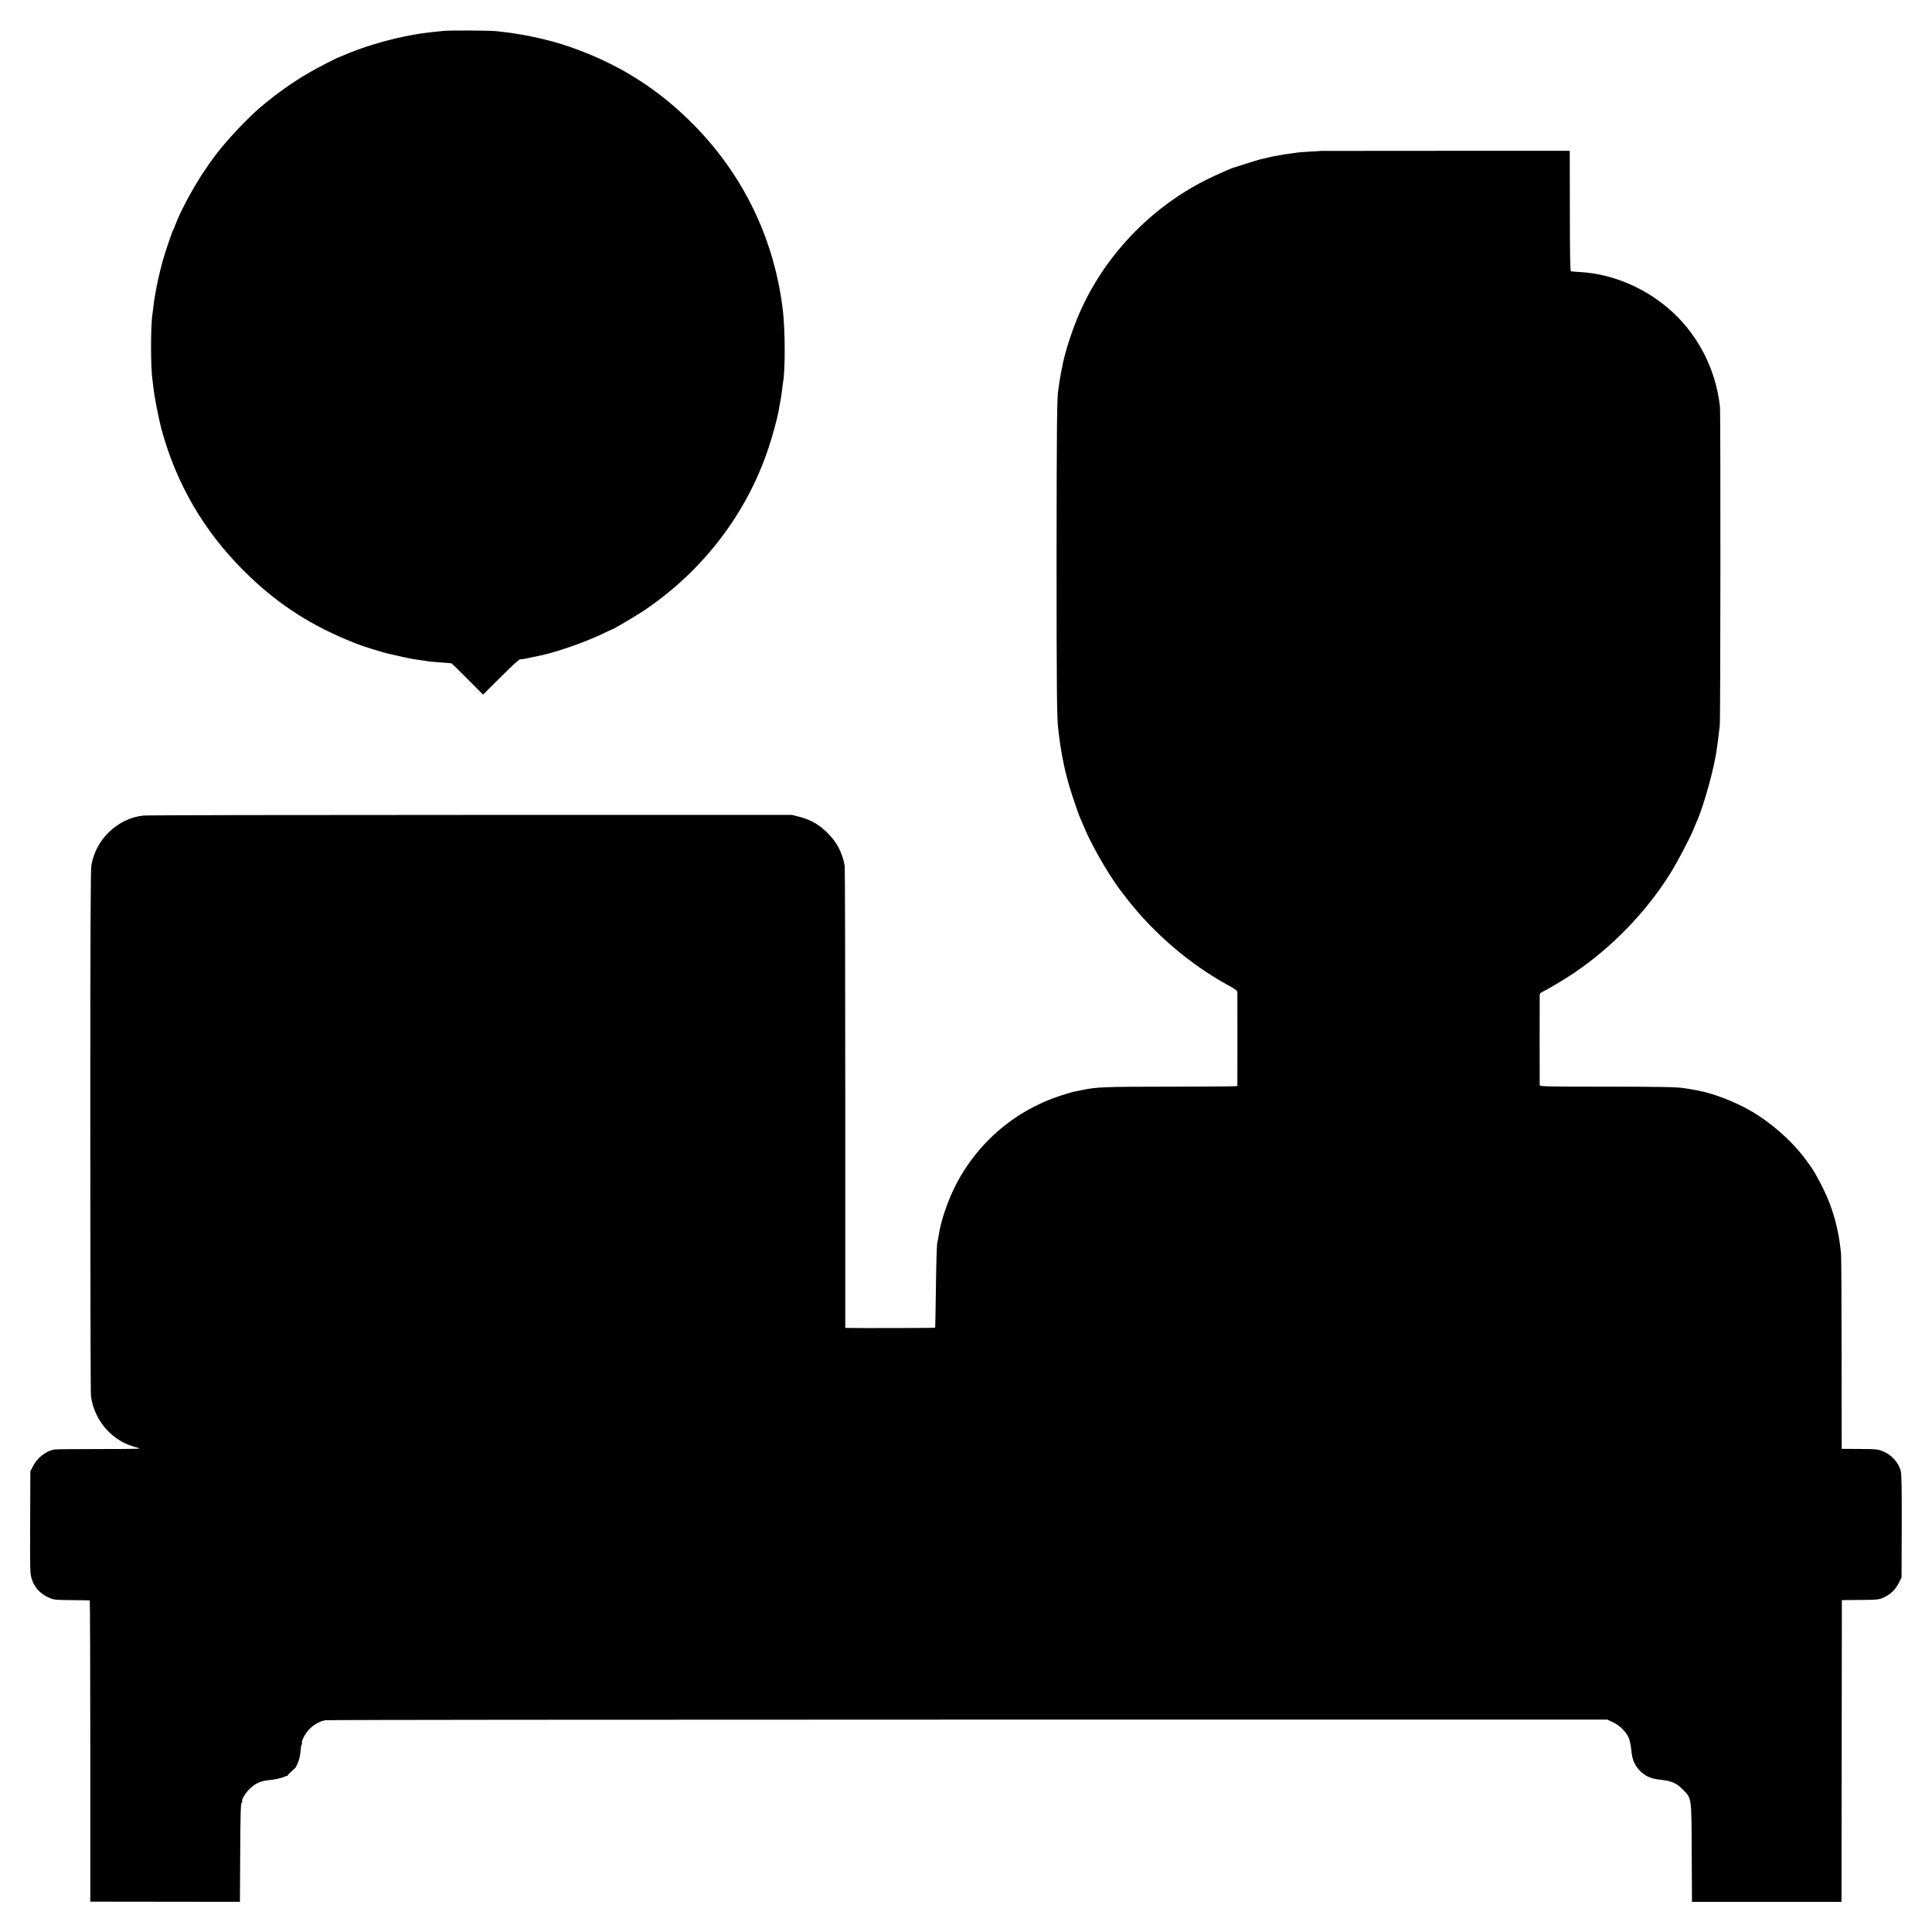 <?xml version="1.0" standalone="no"?>
<!DOCTYPE svg PUBLIC "-//W3C//DTD SVG 20010904//EN"
 "http://www.w3.org/TR/2001/REC-SVG-20010904/DTD/svg10.dtd">
<svg version="1.0" xmlns="http://www.w3.org/2000/svg"
 width="2133pt" height="2133pt" viewBox="0 0 2133 2133"
 preserveAspectRatio="xMidYMid meet">
<g transform="translate(0,2133) scale(0.1,-0.1)"
fill="#000000" stroke="none">
<path d="M4900 20989 c-223 -22 -272 -29 -425 -60 -227 -45 -490 -126 -678
-208 -26 -11 -51 -21 -55 -23 -24 -7 -225 -110 -322 -166 -179 -102 -366 -235
-546 -387 -138 -117 -369 -362 -481 -510 -73 -96 -99 -134 -166 -236 -115
-177 -245 -423 -292 -554 -10 -27 -22 -54 -26 -60 -9 -13 -94 -265 -114 -340
-35 -128 -68 -280 -81 -362 -3 -21 -7 -45 -9 -53 -2 -8 -7 -42 -10 -75 -4 -33
-8 -71 -11 -85 -22 -137 -22 -599 0 -740 2 -14 7 -54 11 -90 8 -83 60 -346 88
-450 165 -603 465 -1119 907 -1560 335 -336 697 -579 1131 -760 68 -29 129
-53 134 -54 6 -1 15 -4 20 -7 13 -8 252 -82 302 -94 26 -6 145 -33 174 -39 13
-3 35 -7 49 -10 49 -11 76 -15 120 -21 25 -4 59 -8 75 -11 42 -8 86 -12 190
-19 50 -4 94 -8 98 -8 4 -1 85 -79 179 -174 l171 -172 195 194 c125 125 202
195 216 196 32 1 57 6 231 44 181 39 475 142 664 231 62 30 115 54 116 54 12
0 258 145 344 202 657 439 1143 1072 1386 1803 41 122 96 324 110 400 3 17 7
44 10 60 3 17 10 53 15 80 5 28 12 77 16 110 3 33 8 68 10 79 24 130 23 564
-2 781 -91 784 -430 1493 -982 2054 -396 402 -836 679 -1372 864 -242 84 -535
146 -813 173 -85 8 -504 10 -577 3z"/>
<path d="M14587 19664 c-1 -1 -60 -4 -130 -8 -70 -4 -133 -9 -140 -11 -7 -2
-34 -6 -62 -9 -44 -5 -91 -13 -190 -31 -16 -3 -41 -8 -55 -12 -38 -9 -41 -10
-94 -22 -26 -7 -98 -28 -160 -48 -61 -20 -115 -38 -121 -39 -32 -7 -208 -84
-315 -138 -625 -312 -1137 -853 -1410 -1491 -79 -184 -158 -432 -184 -580 -3
-16 -8 -41 -11 -55 -7 -35 -13 -68 -21 -125 -3 -27 -8 -58 -10 -68 -15 -85
-18 -408 -19 -1852 0 -1464 3 -1777 19 -1900 2 -16 7 -57 11 -90 4 -32 9 -68
11 -79 2 -11 6 -36 9 -56 6 -38 12 -70 20 -110 3 -14 7 -36 10 -50 10 -51 47
-197 67 -260 37 -120 90 -275 107 -315 10 -22 31 -71 47 -110 66 -160 198
-401 317 -580 66 -99 69 -102 165 -226 298 -381 692 -716 1105 -943 93 -51
107 -62 108 -85 1 -32 1 -1024 0 -1032 -1 -3 -319 -6 -708 -6 -791 -1 -842 -3
-1018 -40 -38 -8 -80 -17 -93 -19 -13 -3 -76 -22 -141 -43 -498 -164 -910
-517 -1150 -986 -87 -170 -164 -395 -186 -546 -4 -24 -11 -64 -17 -89 -6 -25
-12 -243 -15 -490 -3 -245 -7 -447 -9 -449 -3 -3 -870 -5 -965 -2 l-27 1 0
2533 c0 1392 -3 2548 -6 2567 -27 148 -85 260 -191 365 -95 94 -181 143 -305
176 l-85 22 -3550 0 c-1952 0 -3577 -3 -3610 -7 -146 -15 -280 -81 -390 -191
-99 -99 -159 -215 -186 -356 -9 -49 -12 -737 -12 -2929 0 -1576 3 -2894 7
-2928 15 -140 85 -286 185 -388 92 -94 191 -151 319 -184 66 -17 63 -17 -408
-18 -261 0 -487 -2 -502 -5 -94 -19 -189 -94 -234 -185 l-29 -57 -2 -560 c-2
-533 -2 -563 17 -627 27 -89 93 -163 182 -203 62 -28 67 -29 258 -31 107 -1
198 -2 201 -3 3 0 6 -749 6 -1663 l0 -1663 826 -1 826 -1 3 545 c2 427 6 546
16 550 6 2 10 8 6 13 -11 18 37 97 87 144 66 61 118 83 227 94 50 5 111 19
136 29 24 11 47 18 50 16 3 -2 4 -1 2 2 -3 3 17 25 42 47 26 23 48 45 50 49 2
4 12 29 24 55 13 28 23 78 26 120 3 40 8 73 13 73 5 0 6 7 3 15 -10 24 42 118
89 162 52 49 112 81 170 91 23 4 3217 7 7097 7 l7055 0 62 -29 c73 -33 145
-104 175 -172 11 -26 23 -84 28 -134 10 -104 33 -162 90 -224 60 -65 127 -95
240 -106 117 -13 168 -35 239 -107 98 -100 95 -81 98 -648 1 -269 3 -513 3
-541 l0 -51 825 0 825 0 1 26 c0 14 1 764 2 1666 l2 1639 195 2 c217 2 218 2
286 37 65 33 116 86 150 155 l28 57 2 565 c1 419 -2 577 -11 611 -25 95 -107
183 -205 220 -49 19 -78 21 -251 22 l-196 1 -1 1045 c0 576 -3 1075 -6 1111
-26 271 -90 502 -201 725 -79 157 -106 202 -198 325 -152 202 -383 404 -609
532 -165 94 -403 186 -553 214 -22 4 -42 8 -45 9 -3 1 -27 5 -55 10 -27 4 -59
9 -70 11 -69 13 -290 17 -902 17 -625 0 -693 2 -694 16 -1 20 -1 980 0 1002 1
9 13 21 29 28 51 23 253 143 351 210 421 284 800 677 1066 1105 79 128 219
395 256 489 11 29 27 66 34 82 80 181 196 605 220 804 4 30 8 61 10 70 1 9 6
45 10 80 4 35 9 80 12 100 8 62 10 3442 2 3521 -46 426 -257 824 -581 1095
-273 230 -620 371 -955 391 -54 3 -103 7 -109 9 -8 2 -12 179 -12 642 -1 351
-1 649 -1 663 l-1 25 -1371 0 c-754 0 -1371 -1 -1372 -1z"/>
</g>
</svg>
